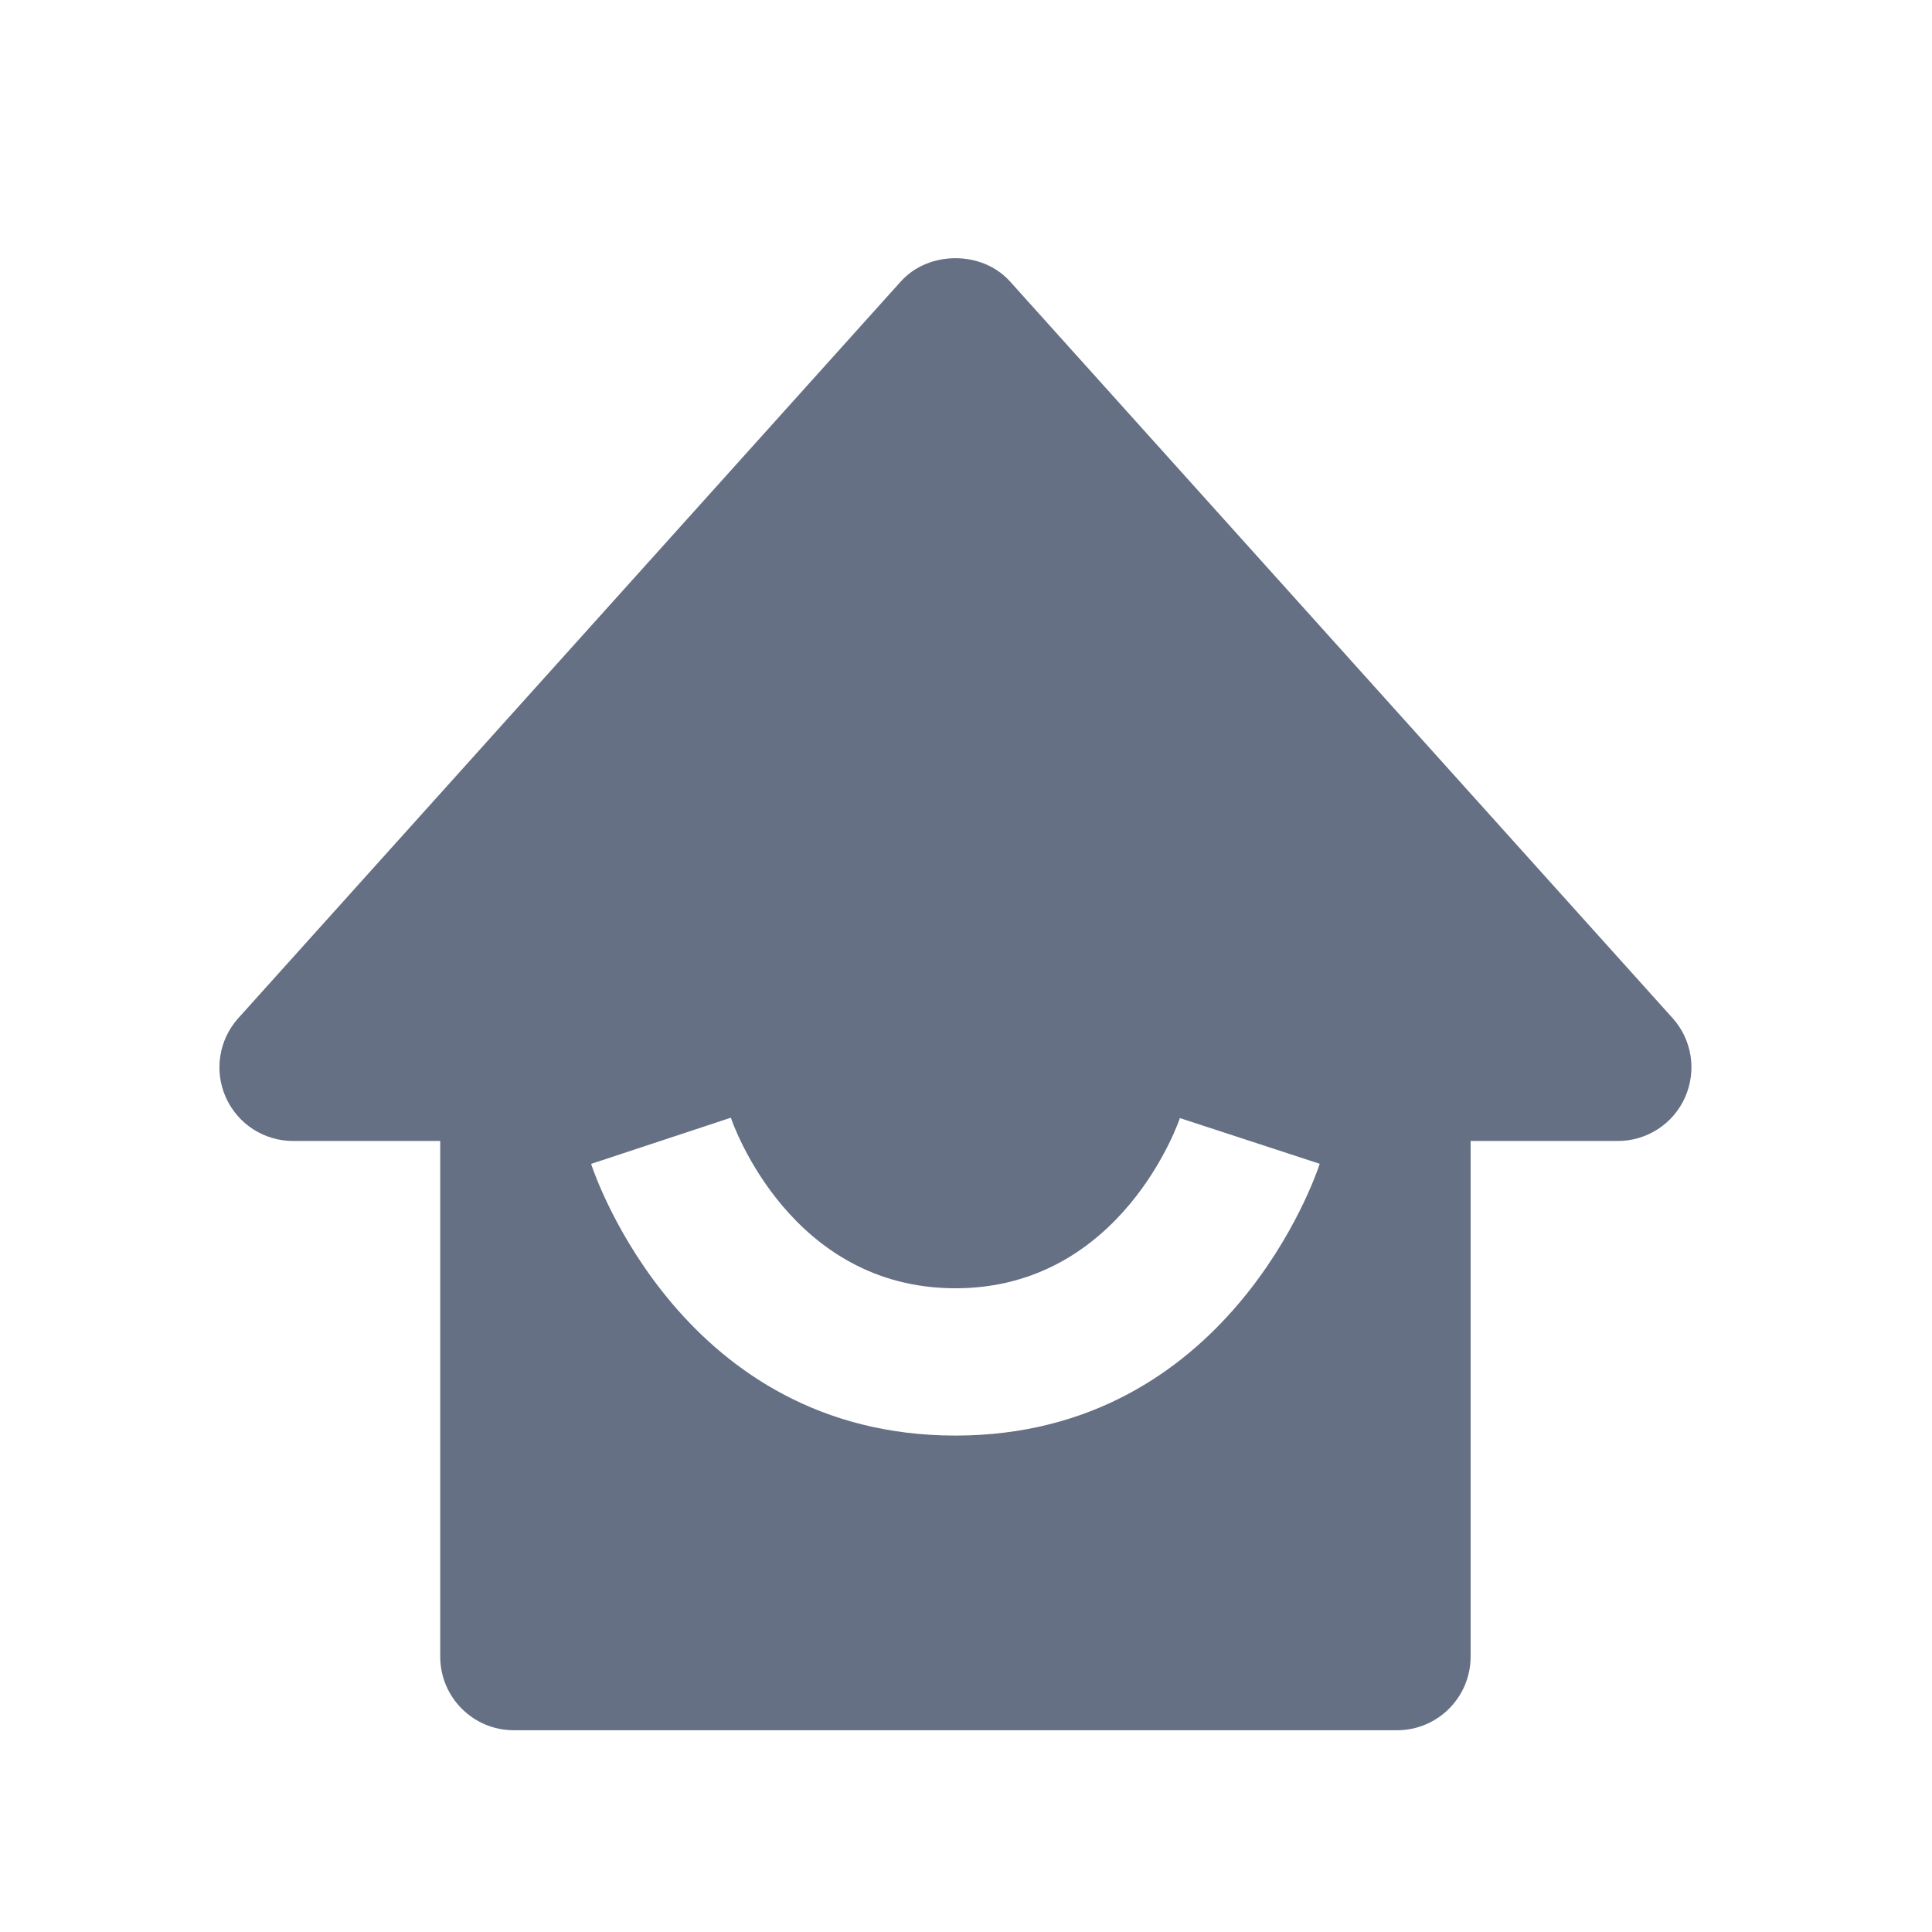 <svg width="21" height="21" viewBox="0 0 21 21" fill="none" xmlns="http://www.w3.org/2000/svg">
<path d="M3.185 12.402H4.785V18.006C4.785 18.449 5.143 18.807 5.585 18.807H15.185C15.627 18.807 15.985 18.449 15.985 18.006V12.402H17.585C17.901 12.402 18.188 12.216 18.316 11.927C18.444 11.638 18.392 11.301 18.18 11.066L10.979 3.06C10.676 2.722 10.094 2.722 9.791 3.06L2.591 11.066C2.379 11.301 2.326 11.638 2.454 11.927C2.583 12.216 2.869 12.402 3.185 12.402ZM7.944 12.149C7.969 12.225 8.595 14.003 10.385 14.003C12.2 14.003 12.819 12.172 12.825 12.153L14.345 12.65C14.306 12.771 13.348 15.604 10.385 15.604C7.423 15.604 6.464 12.771 6.425 12.651L7.944 12.149Z" fill="#667085"/>
</svg>
